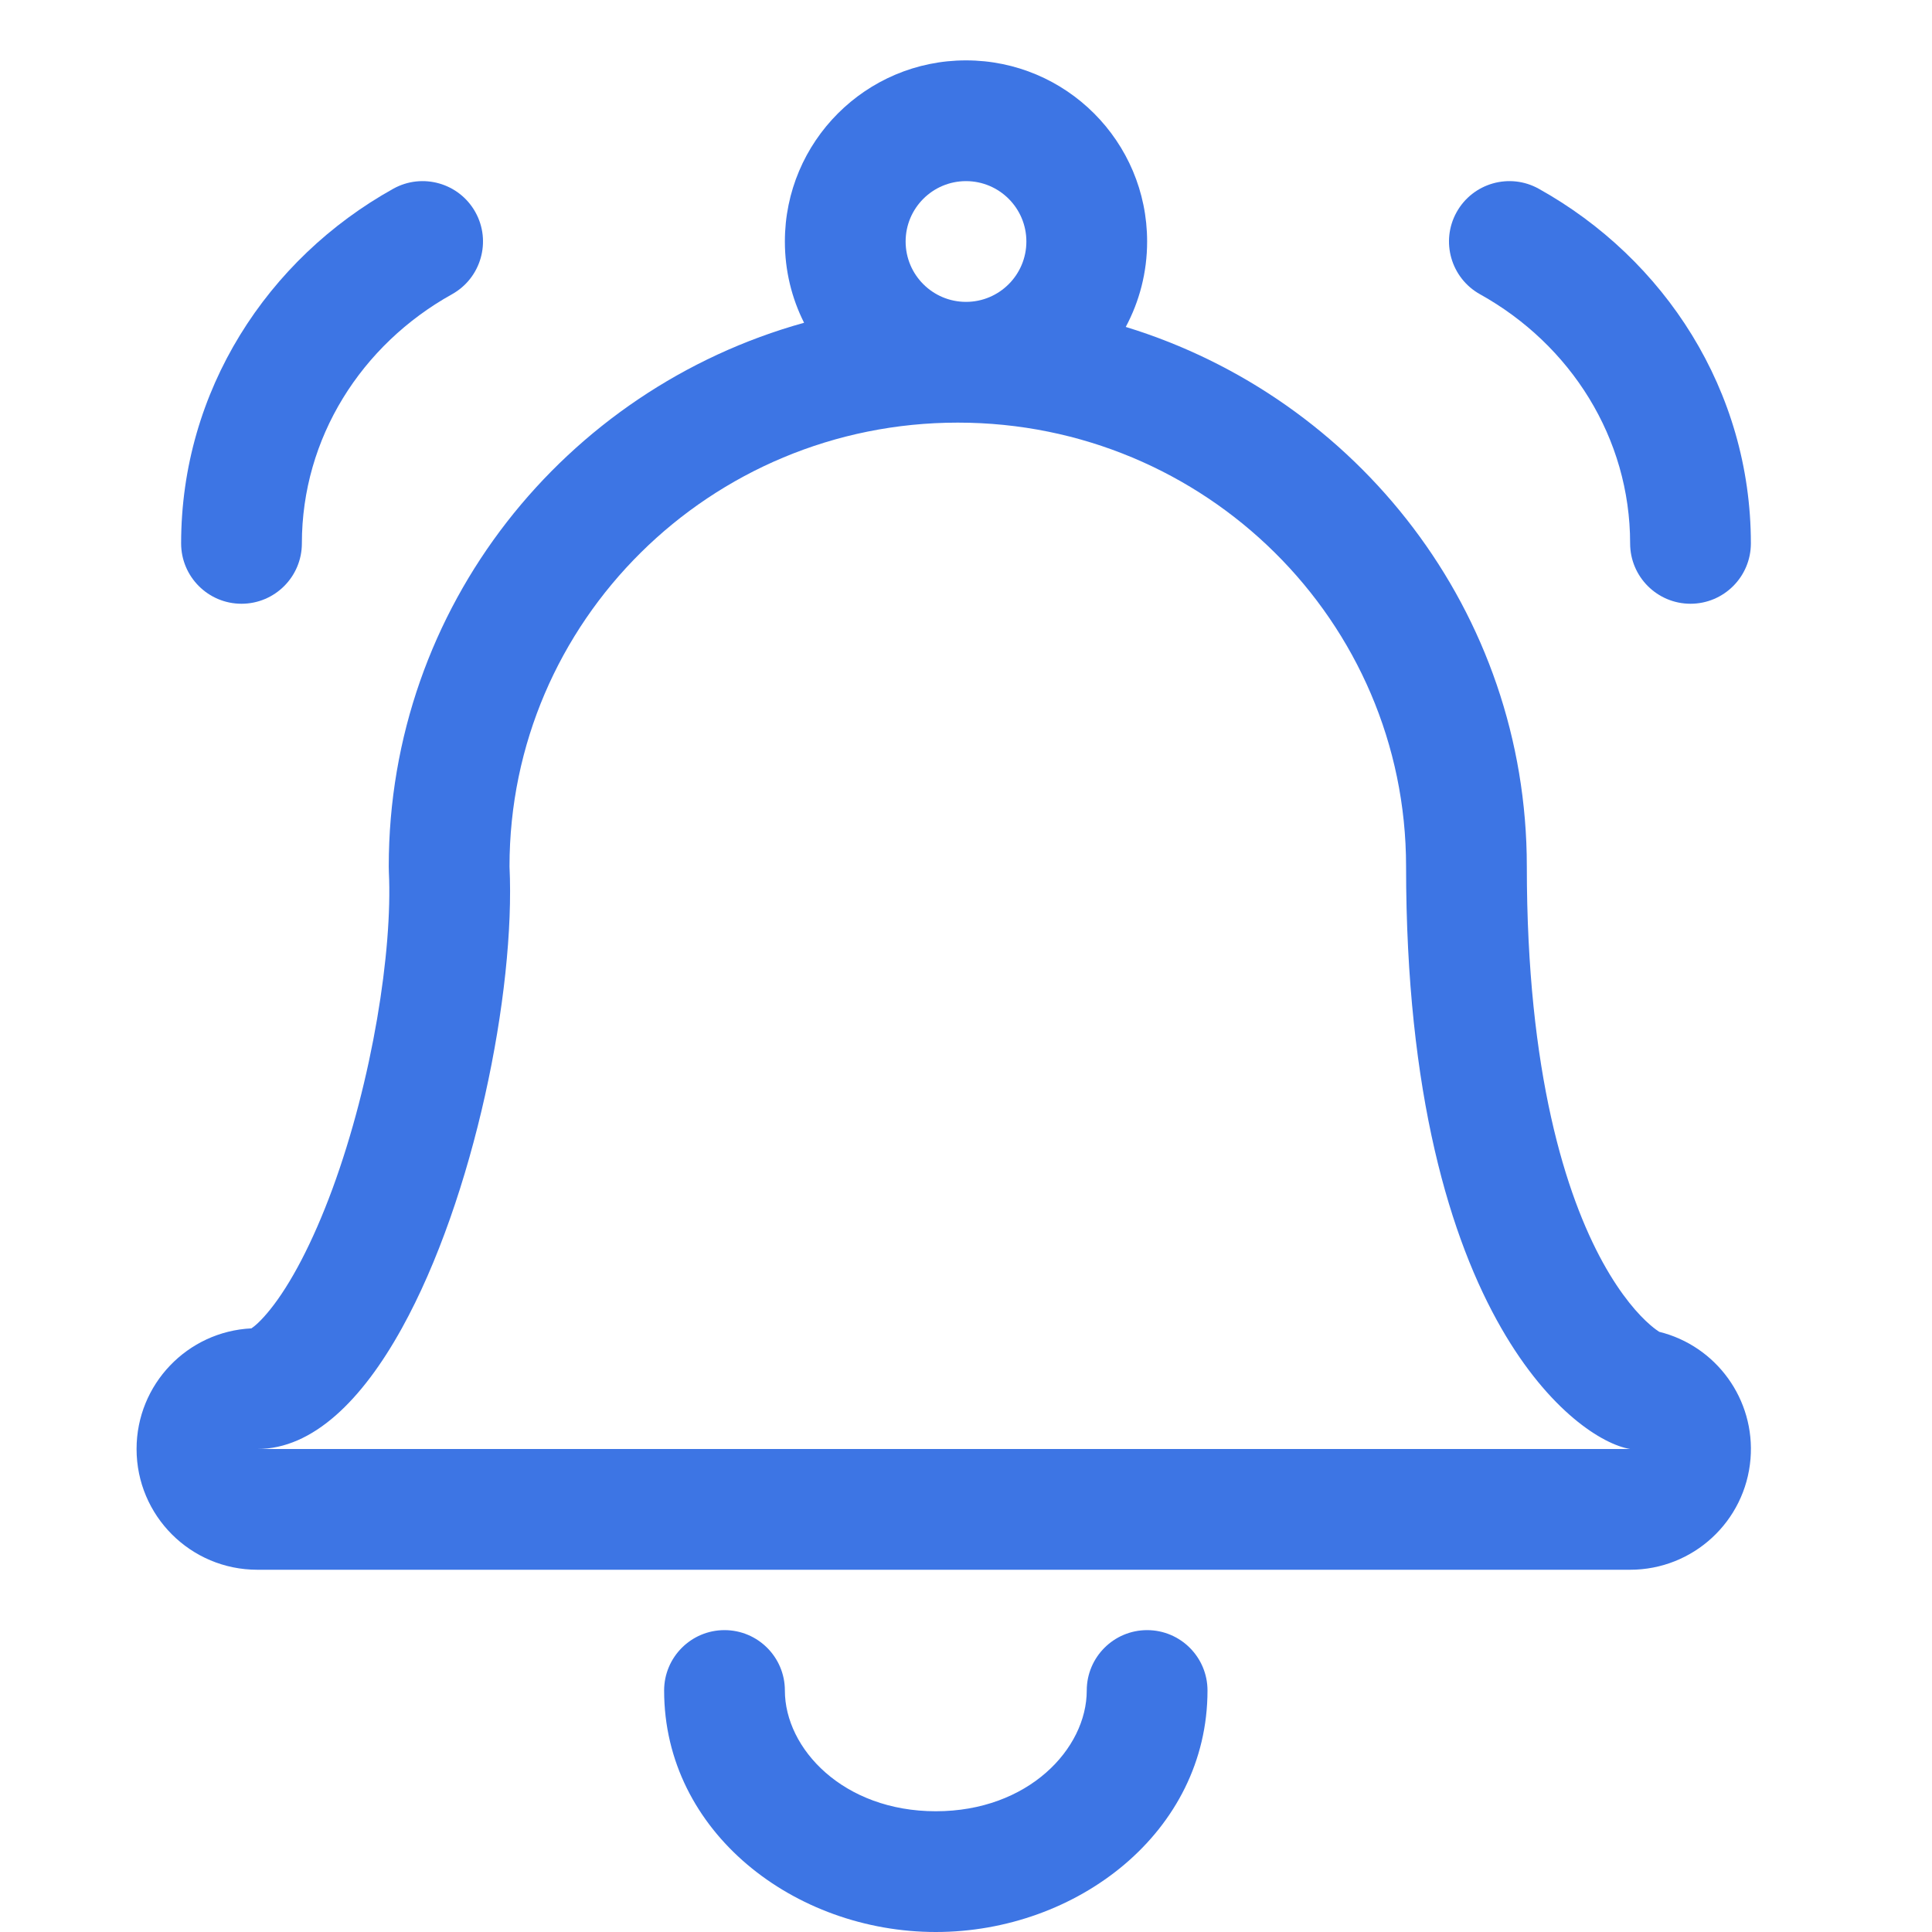 <svg width="32" height="32" viewBox="0 0 32 32" fill="none" xmlns="http://www.w3.org/2000/svg">
<path fill-rule="evenodd" clip-rule="evenodd" d="M18.646 5.415C18.872 4.993 19 4.512 19 4C19 2.343 17.657 1 16 1C14.343 1 13 2.343 13 4C13 4.484 13.114 4.941 13.318 5.346C9.359 6.446 6.439 10.049 6.439 14.351C6.439 14.383 6.44 14.415 6.441 14.447C6.503 15.741 6.17 17.885 5.506 19.692C5.175 20.59 4.811 21.272 4.474 21.691C4.318 21.885 4.214 21.969 4.164 22.002C3.105 22.053 2.262 22.928 2.262 24C2.262 25.105 3.157 26 4.262 26H27C28.042 26 28.909 25.201 28.994 24.163C29.074 23.179 28.426 22.292 27.482 22.059C27.453 22.04 27.403 22.006 27.335 21.947C27.143 21.782 26.853 21.463 26.548 20.91C25.94 19.805 25.289 17.785 25.289 14.351C25.289 10.135 22.484 6.59 18.646 5.415ZM17 4C17 4.552 16.552 5 16 5C15.448 5 15 4.552 15 4C15 3.448 15.448 3 16 3C16.552 3 17 3.448 17 4ZM4.262 24H27C26.55 23.926 25.661 23.382 24.867 22C24.025 20.536 23.289 18.133 23.289 14.351C23.289 10.291 19.965 7 15.864 7C11.763 7 8.439 10.291 8.439 14.351C8.539 16.426 7.853 19.839 6.656 22C5.998 23.189 5.184 24 4.262 24Z" fill="#3D75E4"/>
<path d="M12 27C12.552 27 13 27.448 13 28C13 28.965 13.969 30 15.5 30C17.031 30 18 28.965 18 28C18 27.448 18.448 27 19 27C19.552 27 20 27.448 20 28C20 30.348 17.835 32 15.5 32C13.165 32 11 30.348 11 28C11 27.448 11.448 27 12 27Z" fill="#3D75E4"/>
<path d="M7.874 3.514C8.142 3.996 7.969 4.605 7.486 4.874C5.985 5.709 5 7.254 5 9C5 9.552 4.552 10 4 10C3.448 10 3 9.552 3 9C3 6.473 4.428 4.287 6.514 3.126C6.996 2.858 7.605 3.031 7.874 3.514Z" fill="#3D75E4"/>
<path d="M24.514 4.874C24.031 4.605 23.858 3.996 24.126 3.514C24.395 3.031 25.004 2.858 25.486 3.126C27.572 4.287 29 6.473 29 9C29 9.552 28.552 10 28 10C27.448 10 27 9.552 27 9C27 7.254 26.015 5.709 24.514 4.874Z" fill="#3D75E4"/>
</svg>
